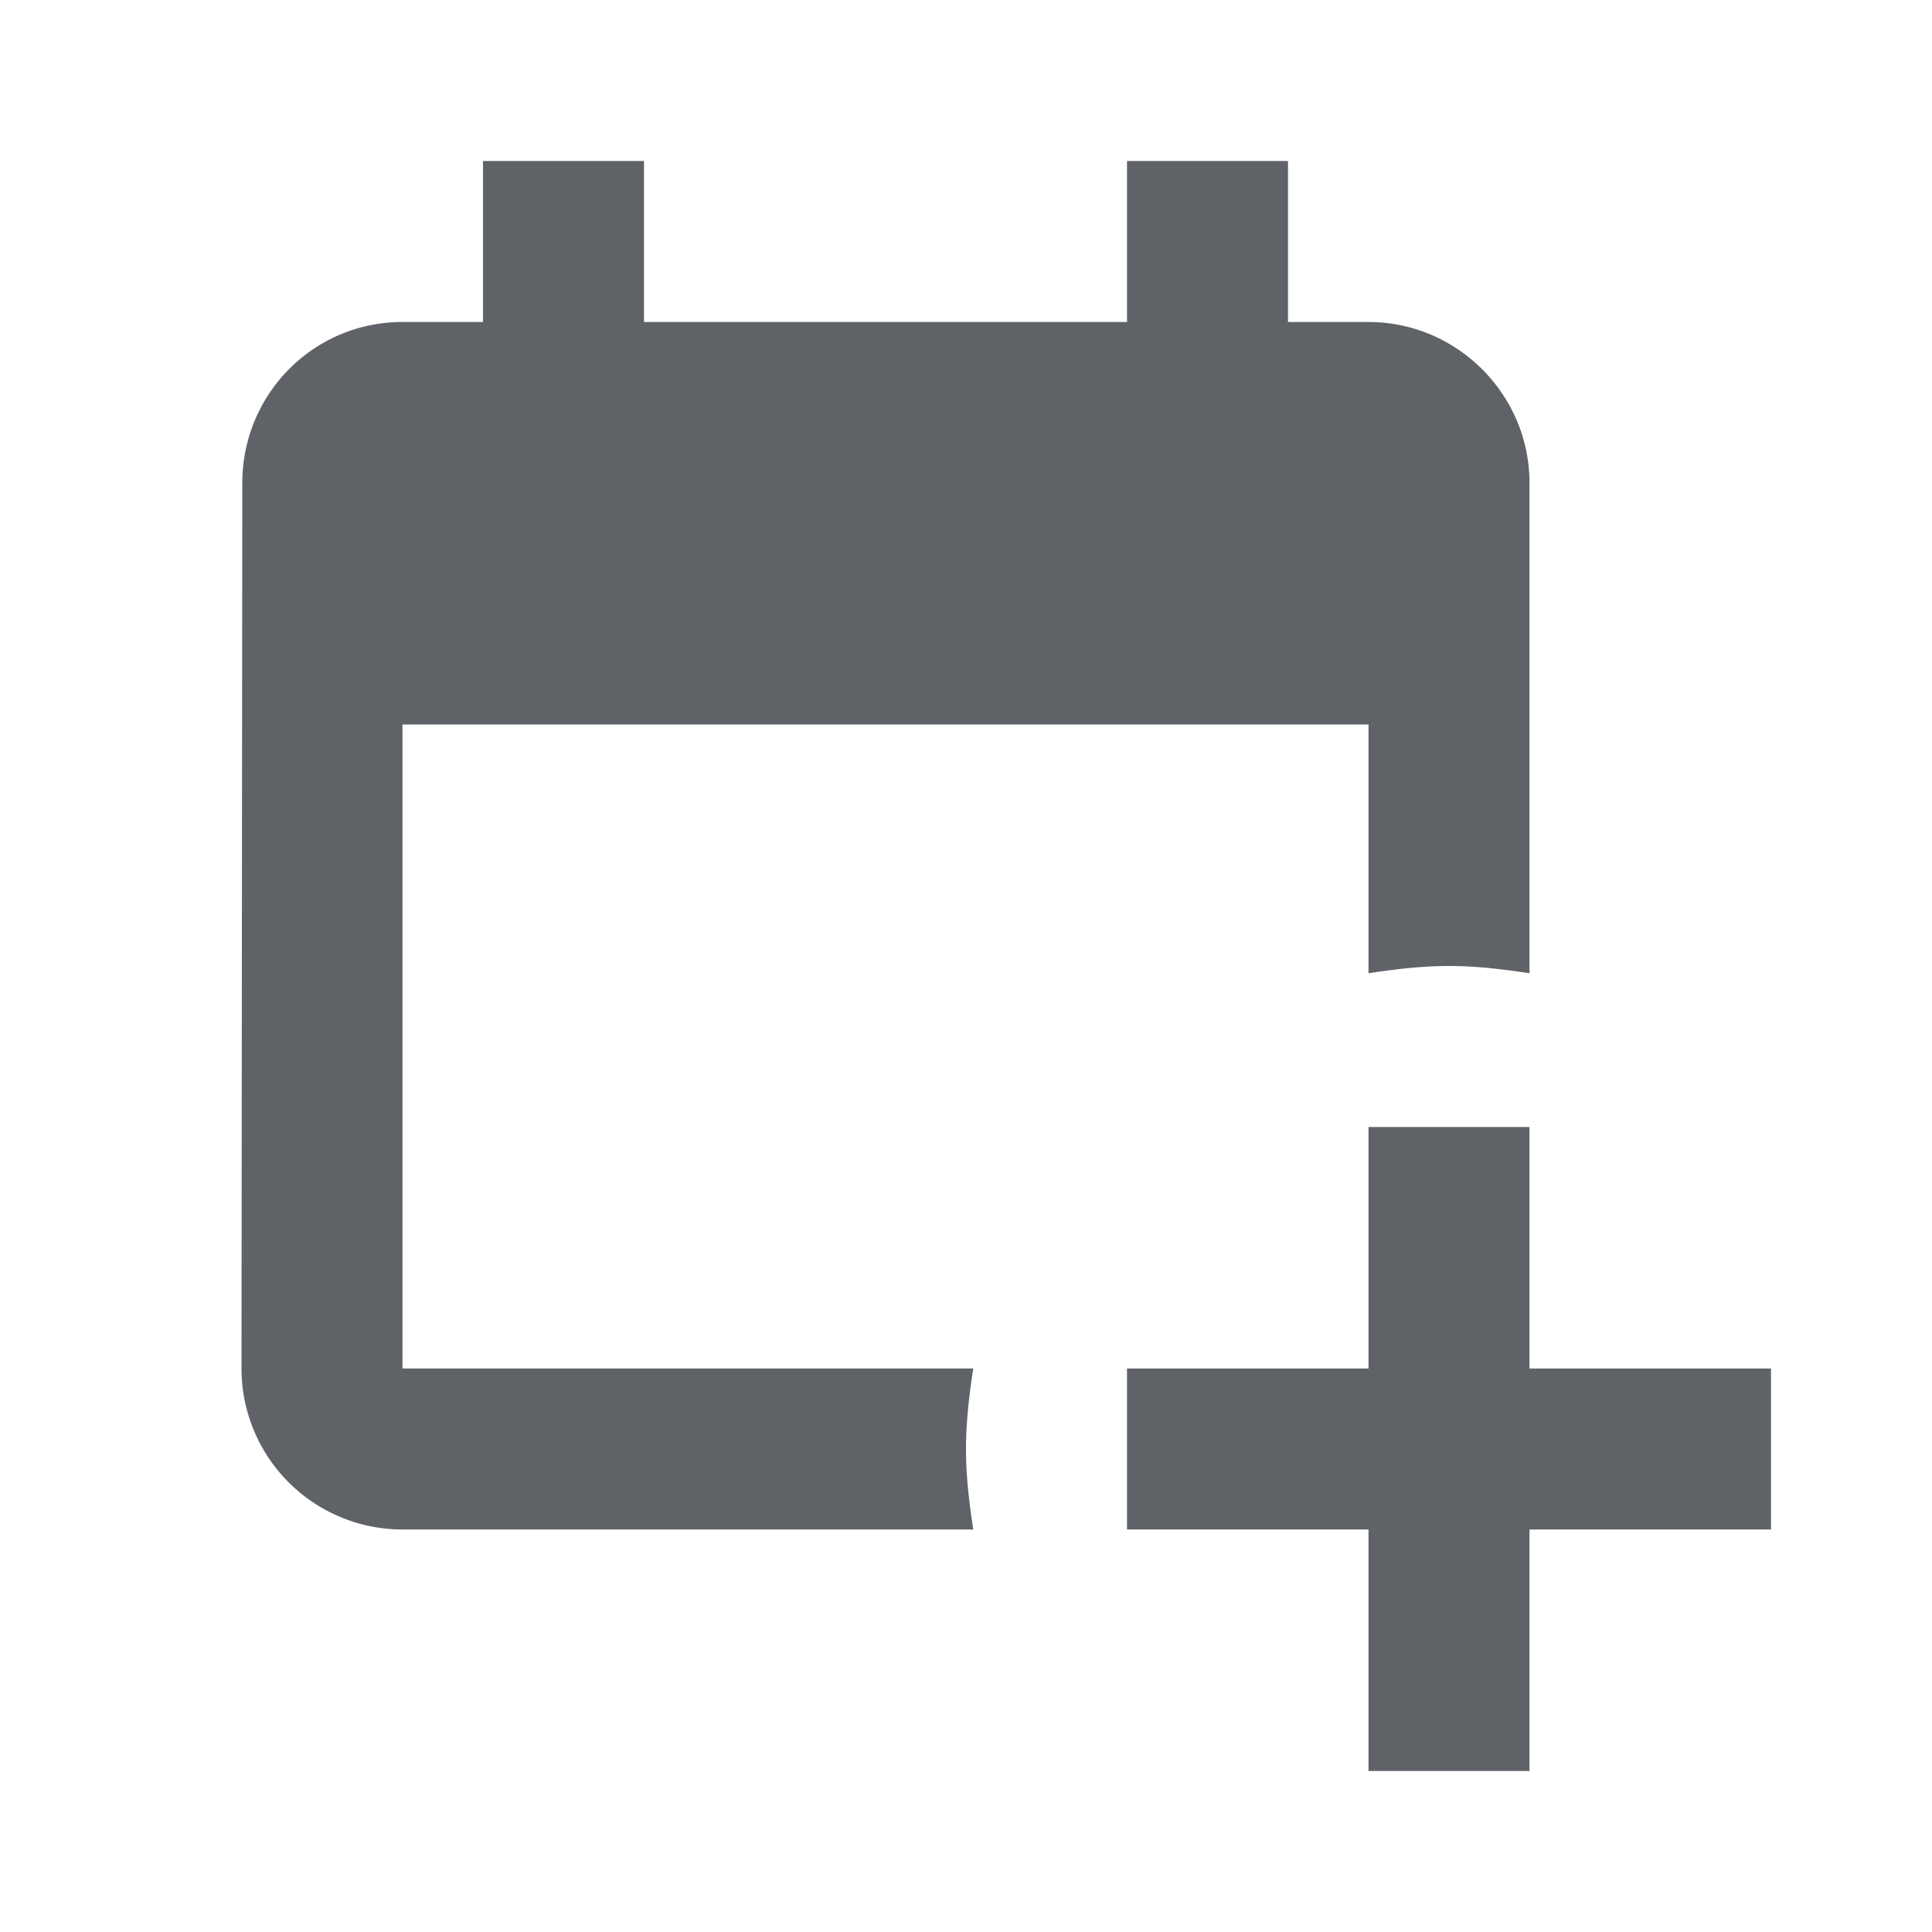 <svg xmlns="http://www.w3.org/2000/svg" width="24" height="24" fill="none"><path fill="#5F6368" d="M5 17V9h12v3.09c.33-.05.66-.09 1-.09.34 0 .67.04 1 .09V6c0-1.1-.9-2-2-2h-1V2h-2v2H8V2H6v2H5c-1.11 0-1.99.9-1.99 2L3 17a2 2 0 002 2h7.09c-.05-.33-.09-.66-.09-1 0-.34.04-.67.09-1H5z"/><path fill="#5F6368" d="M19 17v-3h-2v3h-3v2h3v3h2v-3h3v-2h-3z"/></svg>
